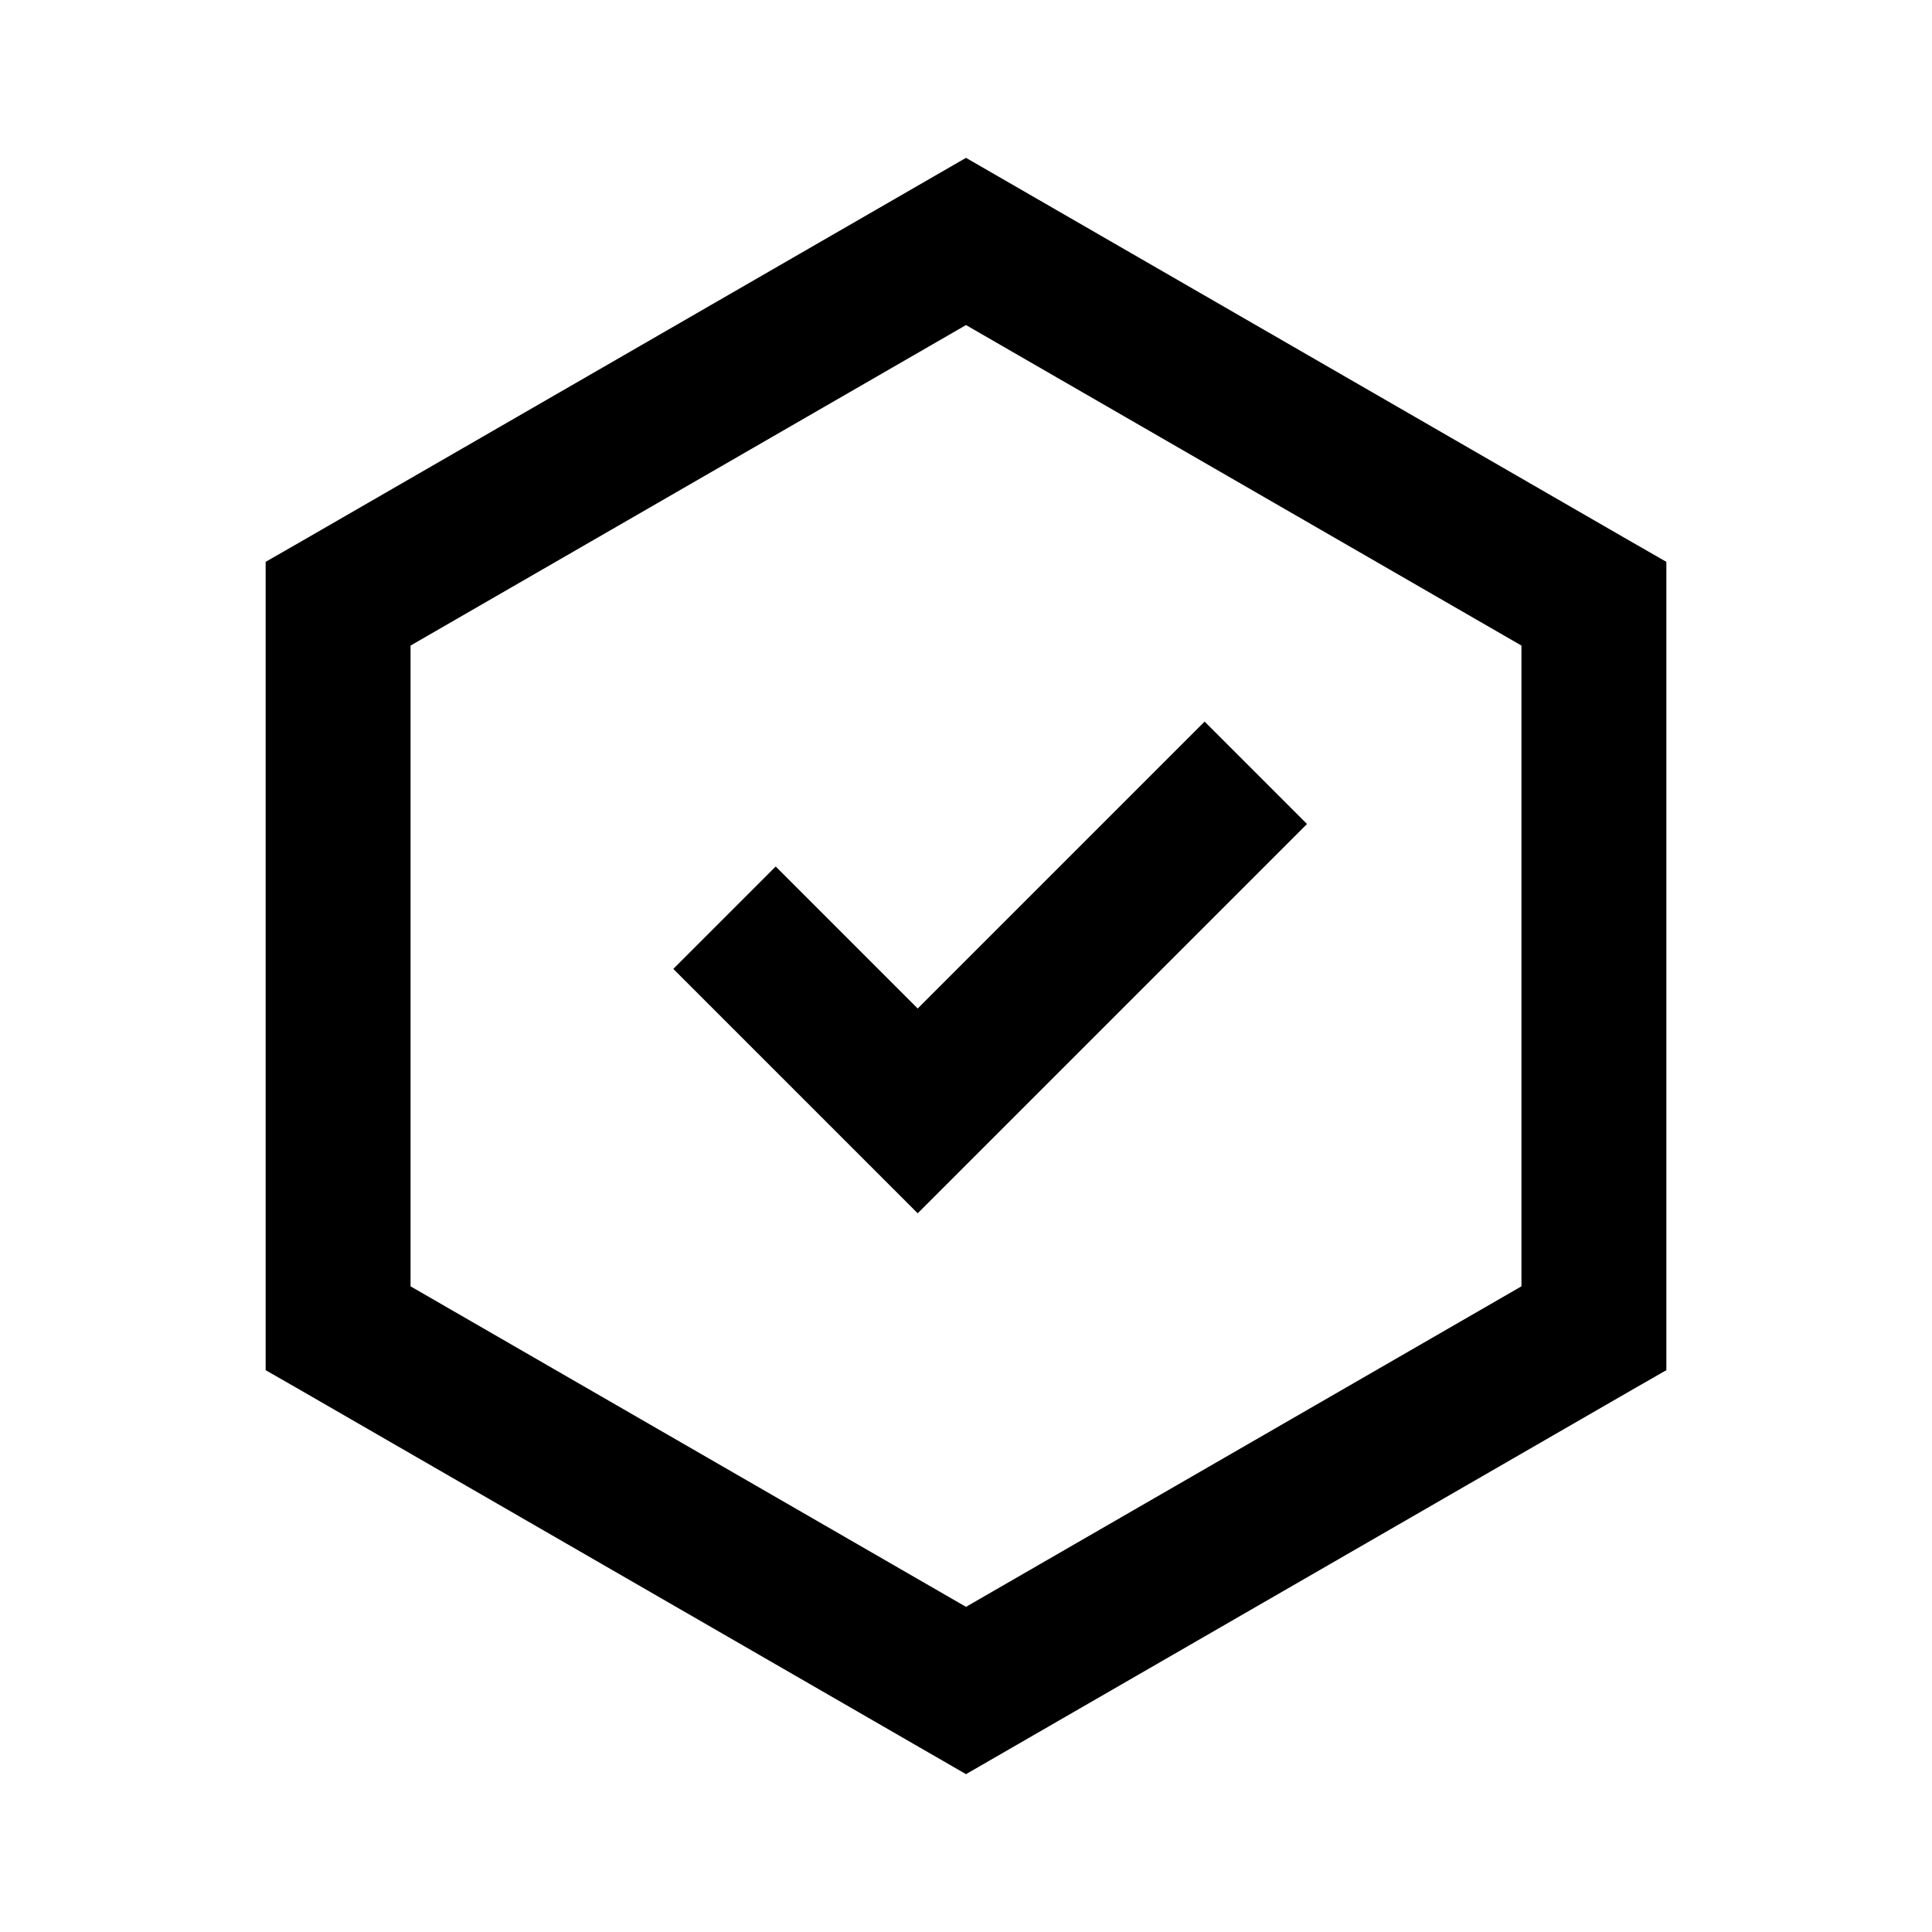 <svg xmlns="http://www.w3.org/2000/svg" width="20" height="20" viewBox="0 0 20 20" fill="none"><rect width="20" height="20" fill="none"/>
<path d="M13.53 8.53L9.5 12.56L6.97 10.03L8.03 8.97L9.5 10.44L12.47 7.47L13.53 8.53Z" fill="#000000"/>
<path d="M16.875 5.601L17.25 5.816V14.184L16.875 14.399L10 18.366L3.125 14.399L2.75 14.184V5.816L3.125 5.601L10 1.634L16.875 5.601ZM4.25 6.683V13.316L10 16.634L15.75 13.316V6.683L10 3.365L4.25 6.683Z" fill="#000000"/>
</svg>

